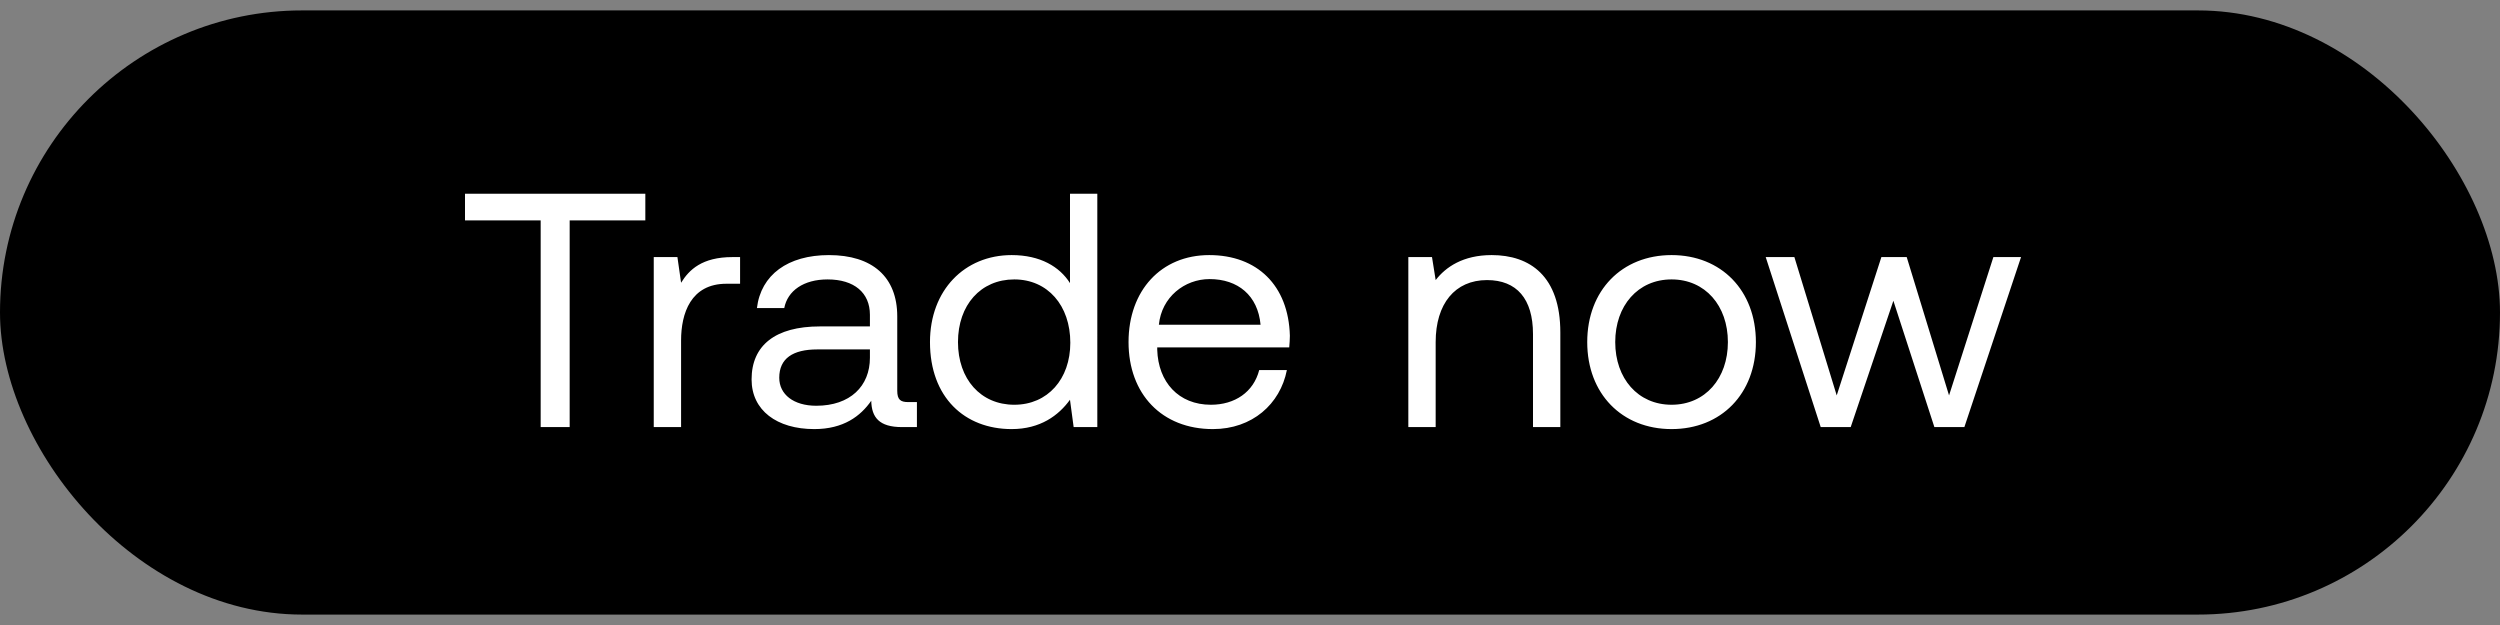 <svg width="120" height="30" viewBox="0 0 120 30" fill="none" xmlns="http://www.w3.org/2000/svg"><rect x="0" y="0" width="120" height="30" fill="#808080" stroke="none"/><rect y=".5" width="120" height="29" rx="14.5" fill="#000"/><path d="M22.32 10.58h3.632v9.92h1.392v-9.92h3.632V9.3H22.32v1.28zm12.836 1.76c-1.456 0-2.08.608-2.464 1.232l-.176-1.232H31.38v8.16h1.312v-4.16c0-1.296.464-2.72 2.176-2.72h.656v-1.28h-.368zm8.44 6.96c-.368 0-.528-.112-.528-.544v-3.568c0-1.904-1.2-2.944-3.28-2.944-1.968 0-3.264.944-3.456 2.544h1.312c.16-.832.928-1.376 2.08-1.376 1.28 0 2.032.64 2.032 1.696v.56h-2.4c-2.144 0-3.28.912-3.28 2.544 0 1.488 1.216 2.384 3.008 2.384 1.408 0 2.224-.624 2.736-1.36.016.8.384 1.264 1.472 1.264h.72v-1.2h-.416zm-1.84-2.128c0 1.36-.944 2.304-2.576 2.304-1.088 0-1.776-.544-1.776-1.344 0-.928.656-1.36 1.824-1.36h2.528v.4zm9.603-3.584c-.496-.784-1.424-1.344-2.8-1.344-2.256 0-3.92 1.68-3.92 4.176 0 2.656 1.664 4.176 3.92 4.176 1.376 0 2.256-.656 2.8-1.408l.176 1.312h1.136V9.3H51.36v4.288zm-2.672 5.84c-1.616 0-2.704-1.232-2.704-3.008s1.088-3.008 2.704-3.008c1.6 0 2.688 1.248 2.688 3.04 0 1.744-1.088 2.976-2.688 2.976zm9.532 1.168c1.887 0 3.231-1.2 3.551-2.832h-1.328c-.272 1.056-1.167 1.664-2.32 1.664-1.551 0-2.528-1.088-2.575-2.64v-.112h6.336c.015-.192.031-.384.031-.56-.064-2.416-1.568-3.872-3.872-3.872-2.303 0-3.872 1.696-3.872 4.176 0 2.496 1.6 4.176 4.048 4.176zm-2.593-5.008c.129-1.328 1.233-2.192 2.433-2.192 1.36 0 2.32.784 2.448 2.192h-4.88zM71.6 12.244c-1.376 0-2.208.576-2.688 1.2l-.176-1.104H67.6v8.16h1.312v-4.08c0-1.84.928-2.976 2.464-2.976 1.424 0 2.208.896 2.208 2.592V20.5h1.312v-4.544c0-2.704-1.456-3.712-3.296-3.712zm8.635 8.352c2.384 0 4.048-1.696 4.048-4.176 0-2.48-1.664-4.176-4.048-4.176-2.384 0-4.048 1.696-4.048 4.176 0 2.48 1.664 4.176 4.048 4.176zm0-1.168c-1.616 0-2.704-1.264-2.704-3.008s1.088-3.008 2.704-3.008 2.704 1.264 2.704 3.008-1.088 3.008-2.704 3.008zm7.159 1.072h1.44l2.048-6.064 1.968 6.064h1.44l2.72-8.16h-1.328l-2.128 6.64-2.032-6.64h-1.216l-2.144 6.64-2.032-6.64h-1.376l2.64 8.16z" fill="#fff"/></svg>
